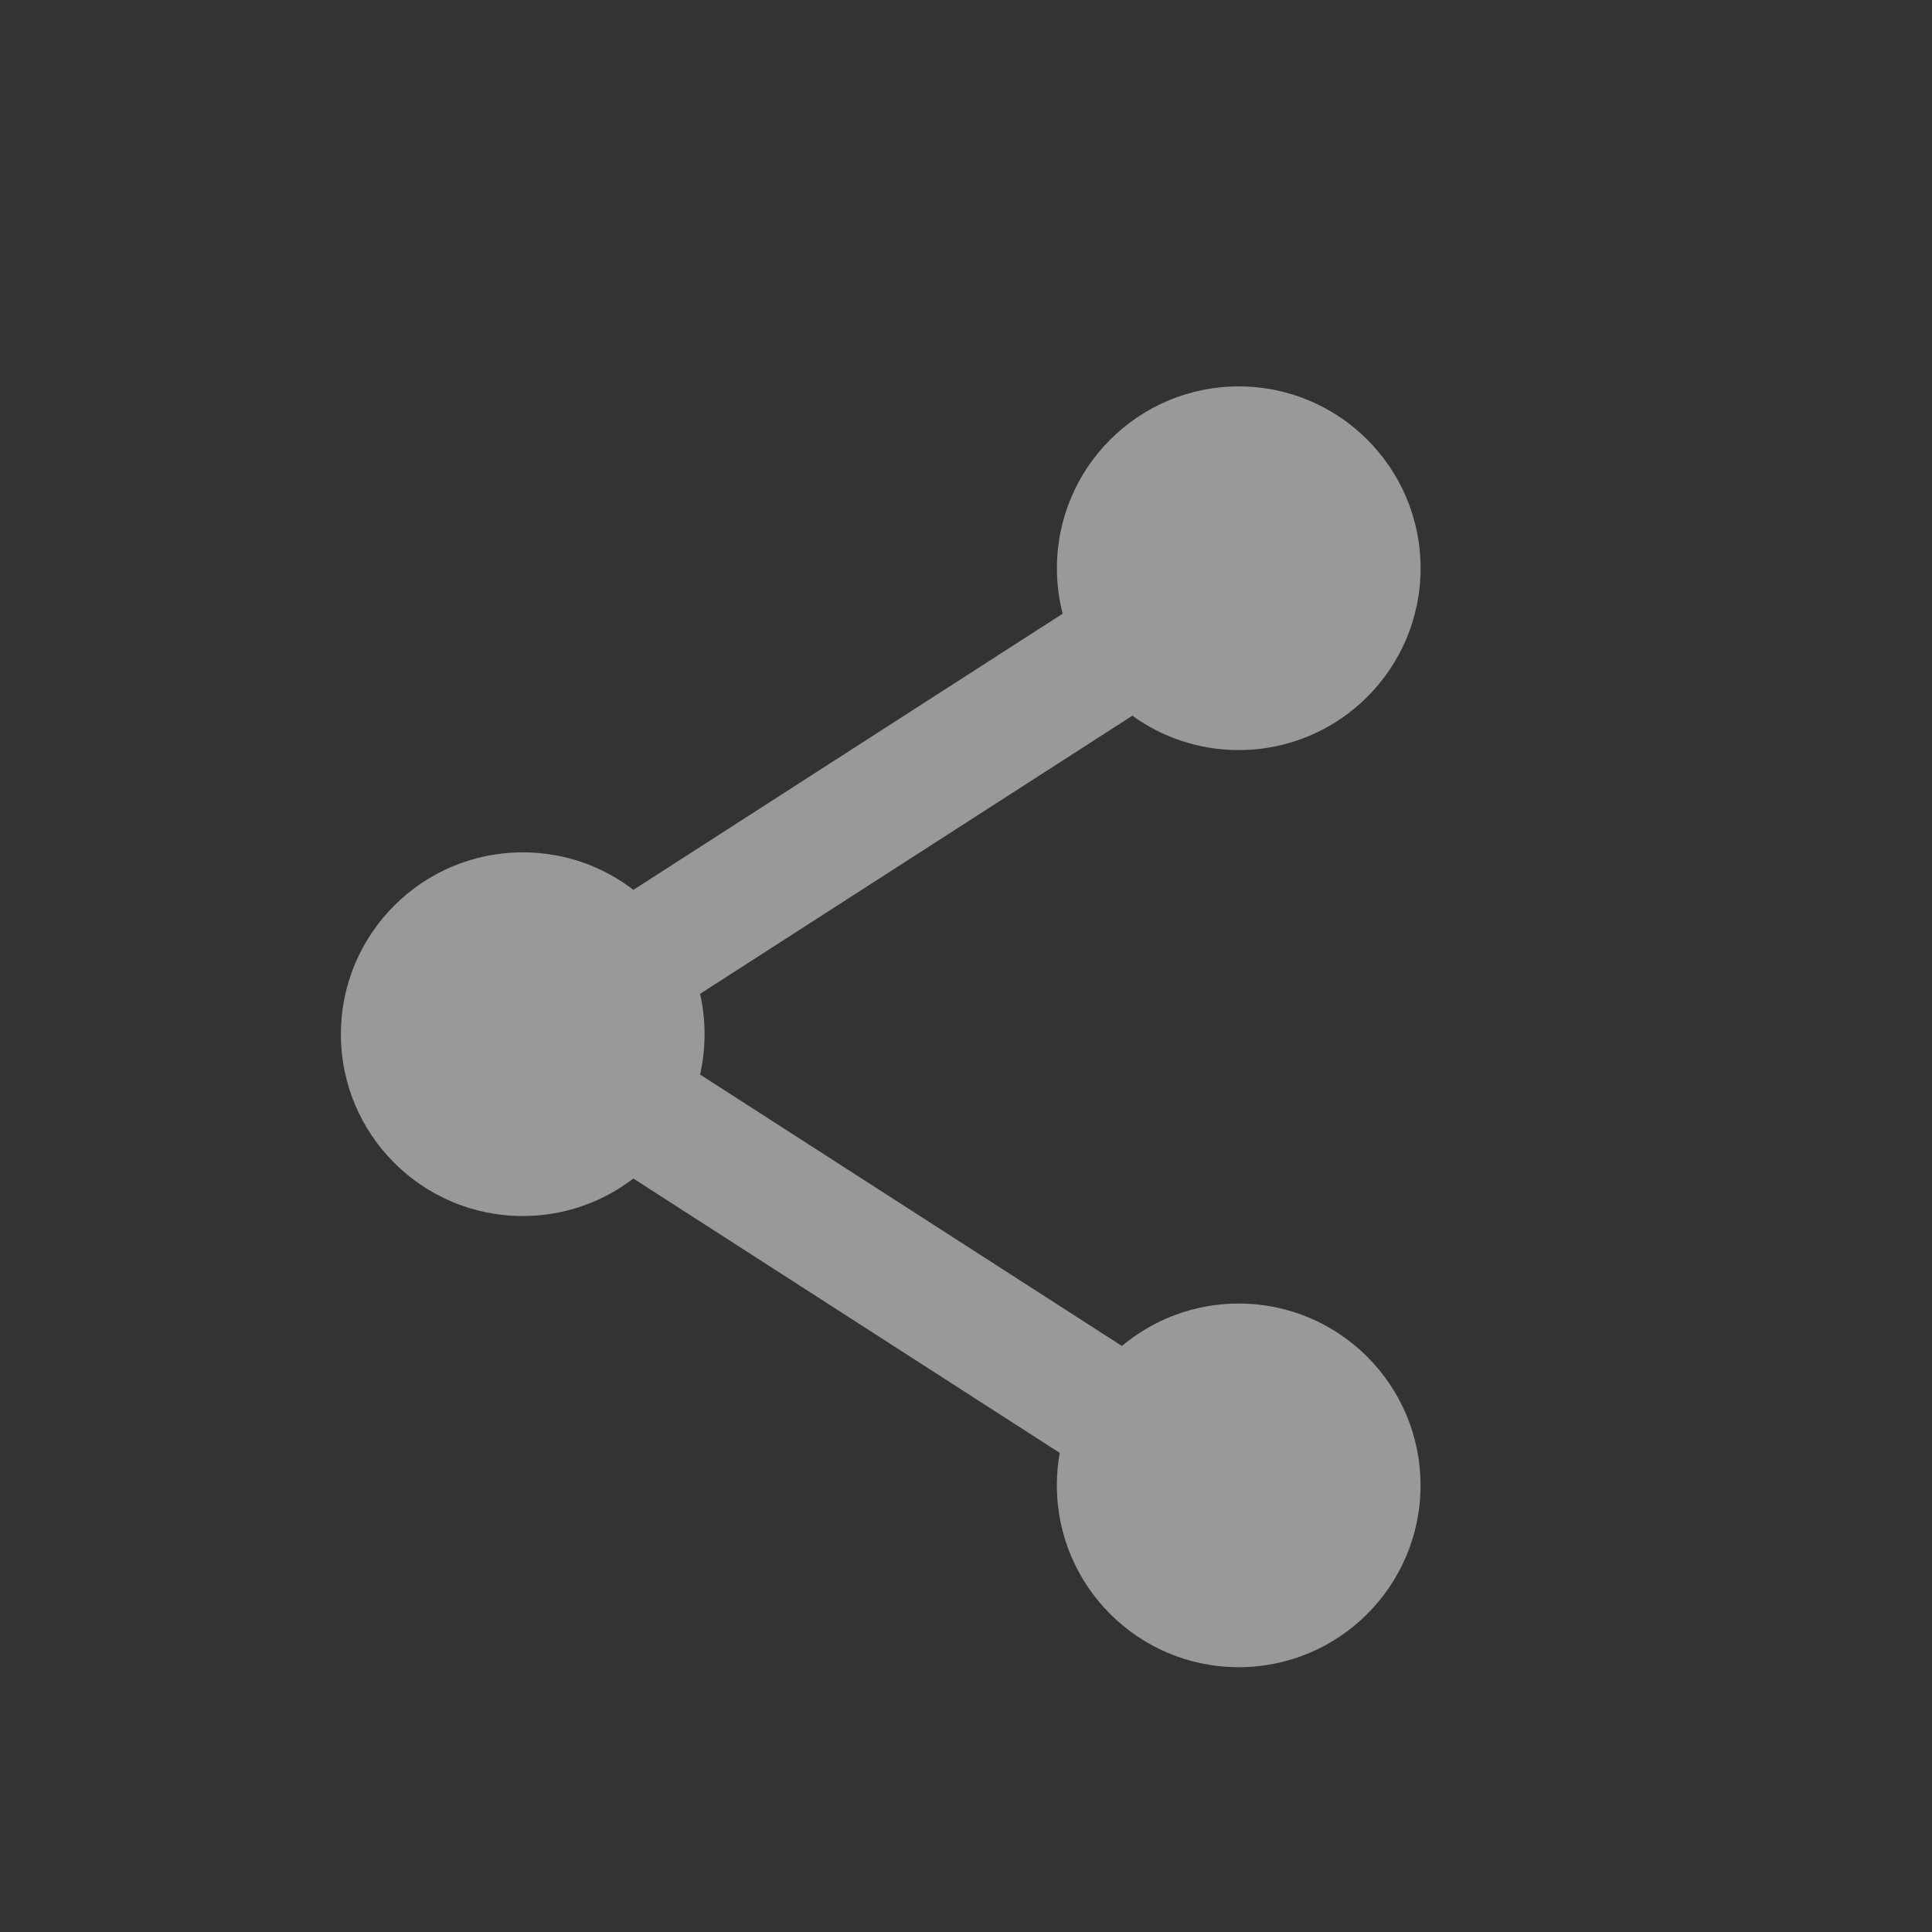 <svg xmlns="http://www.w3.org/2000/svg" width="34" height="34" viewBox="0 0 34 34">
    <rect x="0" y="0" width="34" height="34" fill="#333333" stroke="none"/>
    <g fill="none" fill-rule="evenodd">
        <g>
            <g>
                <g>
                    <path d="M0 0H34V34H0z" transform="translate(-706 -706) translate(686 701) translate(20 5)"/>
                    <path fill="#FFF" fill-opacity=".5" d="M21.8 6.8c1.767 0 3.2 1.433 3.2 3.2 0 1.767-1.433 3.2-3.2 3.2-.7 0-1.346-.224-1.872-.605L12.32 17.49c.052.229.079.466.079.71 0 .244-.027.482-.079.71l7.424 4.777c.556-.466 1.273-.747 2.055-.747 1.767 0 3.2 1.433 3.2 3.2 0 1.767-1.433 3.2-3.2 3.2-1.767 0-3.2-1.433-3.2-3.2 0-.195.017-.386.05-.572l-7.503-4.828c-.54.414-1.214.66-1.947.66-1.767 0-3.2-1.433-3.2-3.2C6 16.433 7.433 15 9.2 15c.733 0 1.408.246 1.947.66l7.554-4.86c-.066-.256-.101-.524-.101-.8 0-1.767 1.433-3.2 3.2-3.2z" transform="translate(-706 -706) translate(686 701) translate(20 5)"/>
                </g>
            </g>
        </g>
    </g>
</svg>
